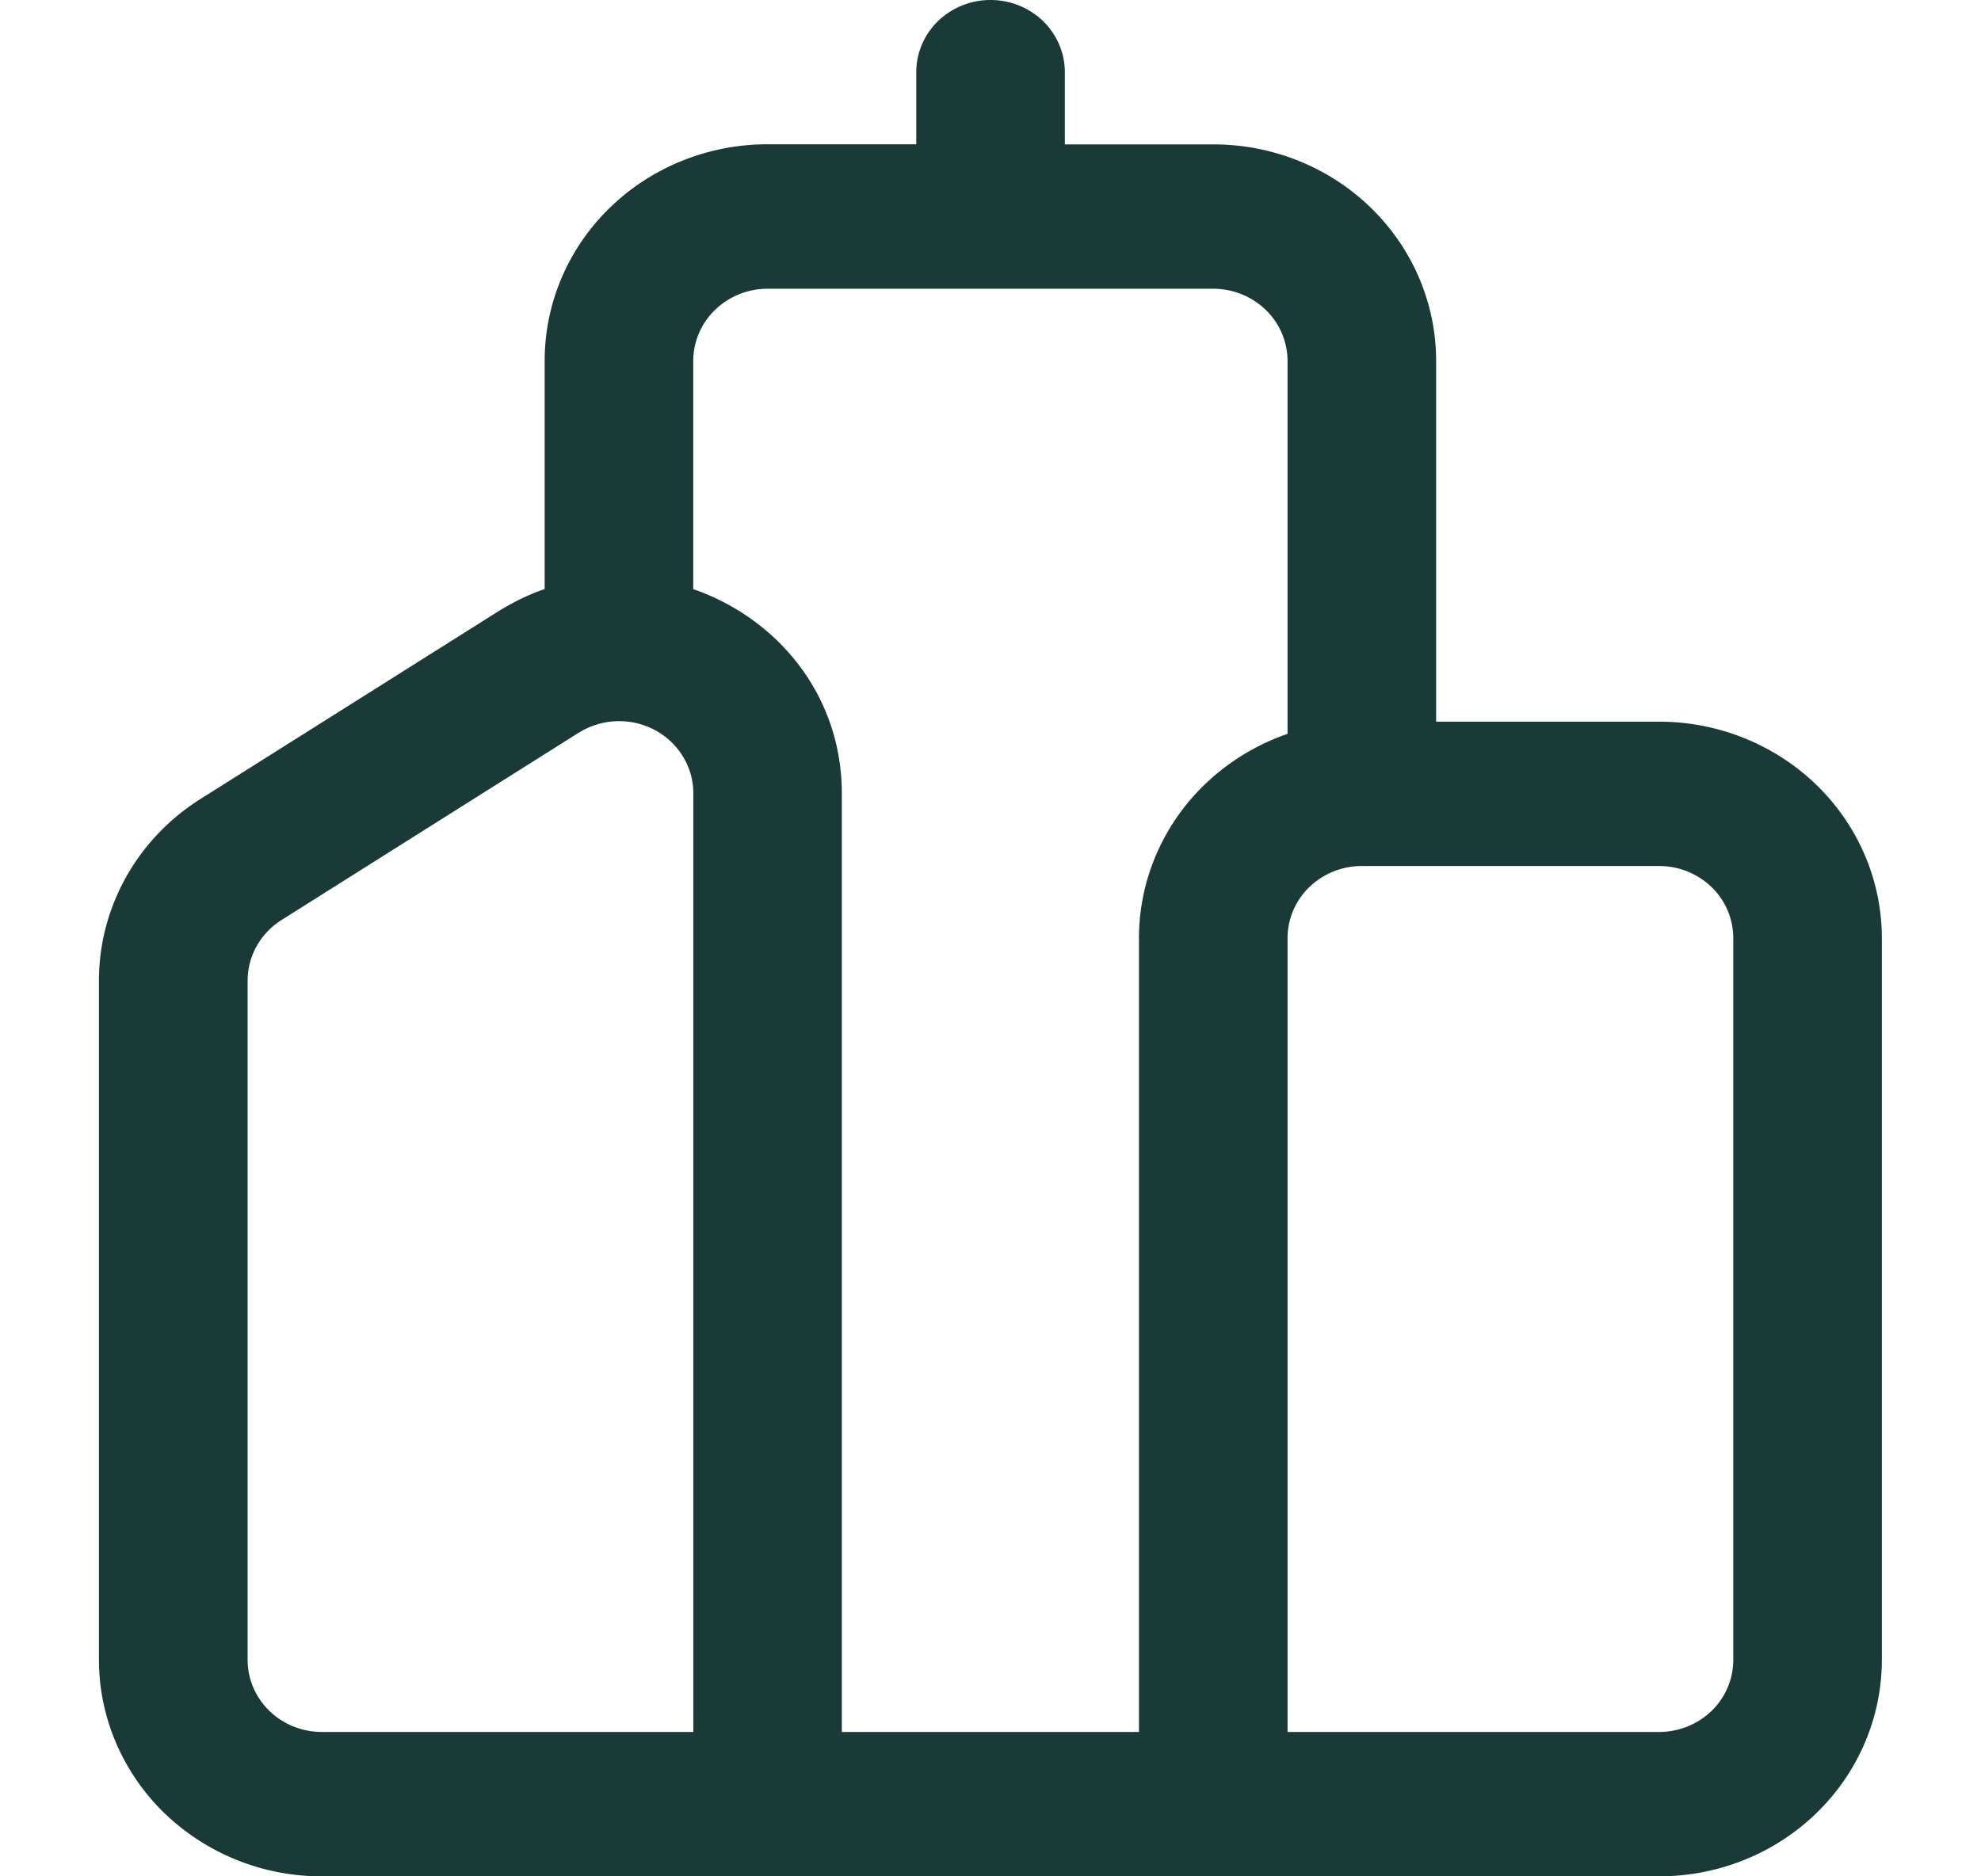 <svg width="19" height="18" fill="none" xmlns="http://www.w3.org/2000/svg"><path d="M9.5 0c.19 0 .37.073.505.203.133.13.208.306.208.49v.692h1.424c.567 0 1.11.218 1.511.608.401.39.626.918.626 1.469v3.461h2.138c.567 0 1.11.219 1.511.608.401.39.626.918.626 1.469v6.923c0 .55-.225 1.08-.626 1.469-.4.39-.944.608-1.511.608H3.087a2.17 2.17 0 0 1-1.512-.608c-.4-.39-.626-.918-.626-1.469V9.406c0-.347.09-.687.26-.992.17-.304.416-.562.715-.75l2.85-1.796c.147-.091.296-.165.45-.217V3.46c0-.55.225-1.079.626-1.468.401-.39.945-.608 1.512-.608h1.426V.692c0-.183.075-.36.209-.49A.723.723 0 0 1 9.5 0ZM6.65 5.652c.8.277 1.424 1.01 1.424 1.96v9.003h2.85V9c0-.43.137-.849.392-1.2.255-.35.616-.616 1.033-.76V3.463a.682.682 0 0 0-.209-.49.723.723 0 0 0-.503-.203H7.362a.723.723 0 0 0-.504.203.683.683 0 0 0-.209.49v2.19Zm6.412 2.656a.723.723 0 0 0-.504.202.683.683 0 0 0-.209.49v7.615h3.563c.189 0 .37-.073.504-.202a.682.682 0 0 0 .208-.49V9a.682.682 0 0 0-.208-.49.723.723 0 0 0-.504-.202h-2.85ZM5.549 7.03 2.7 8.826a.7.7 0 0 0-.238.25.677.677 0 0 0-.087.331v6.516c0 .184.075.36.209.49s.315.202.504.202h3.562V7.611a.677.677 0 0 0-.1-.354.704.704 0 0 0-.272-.255.73.73 0 0 0-.728.028Z" fill="#1A3A37"/></svg>